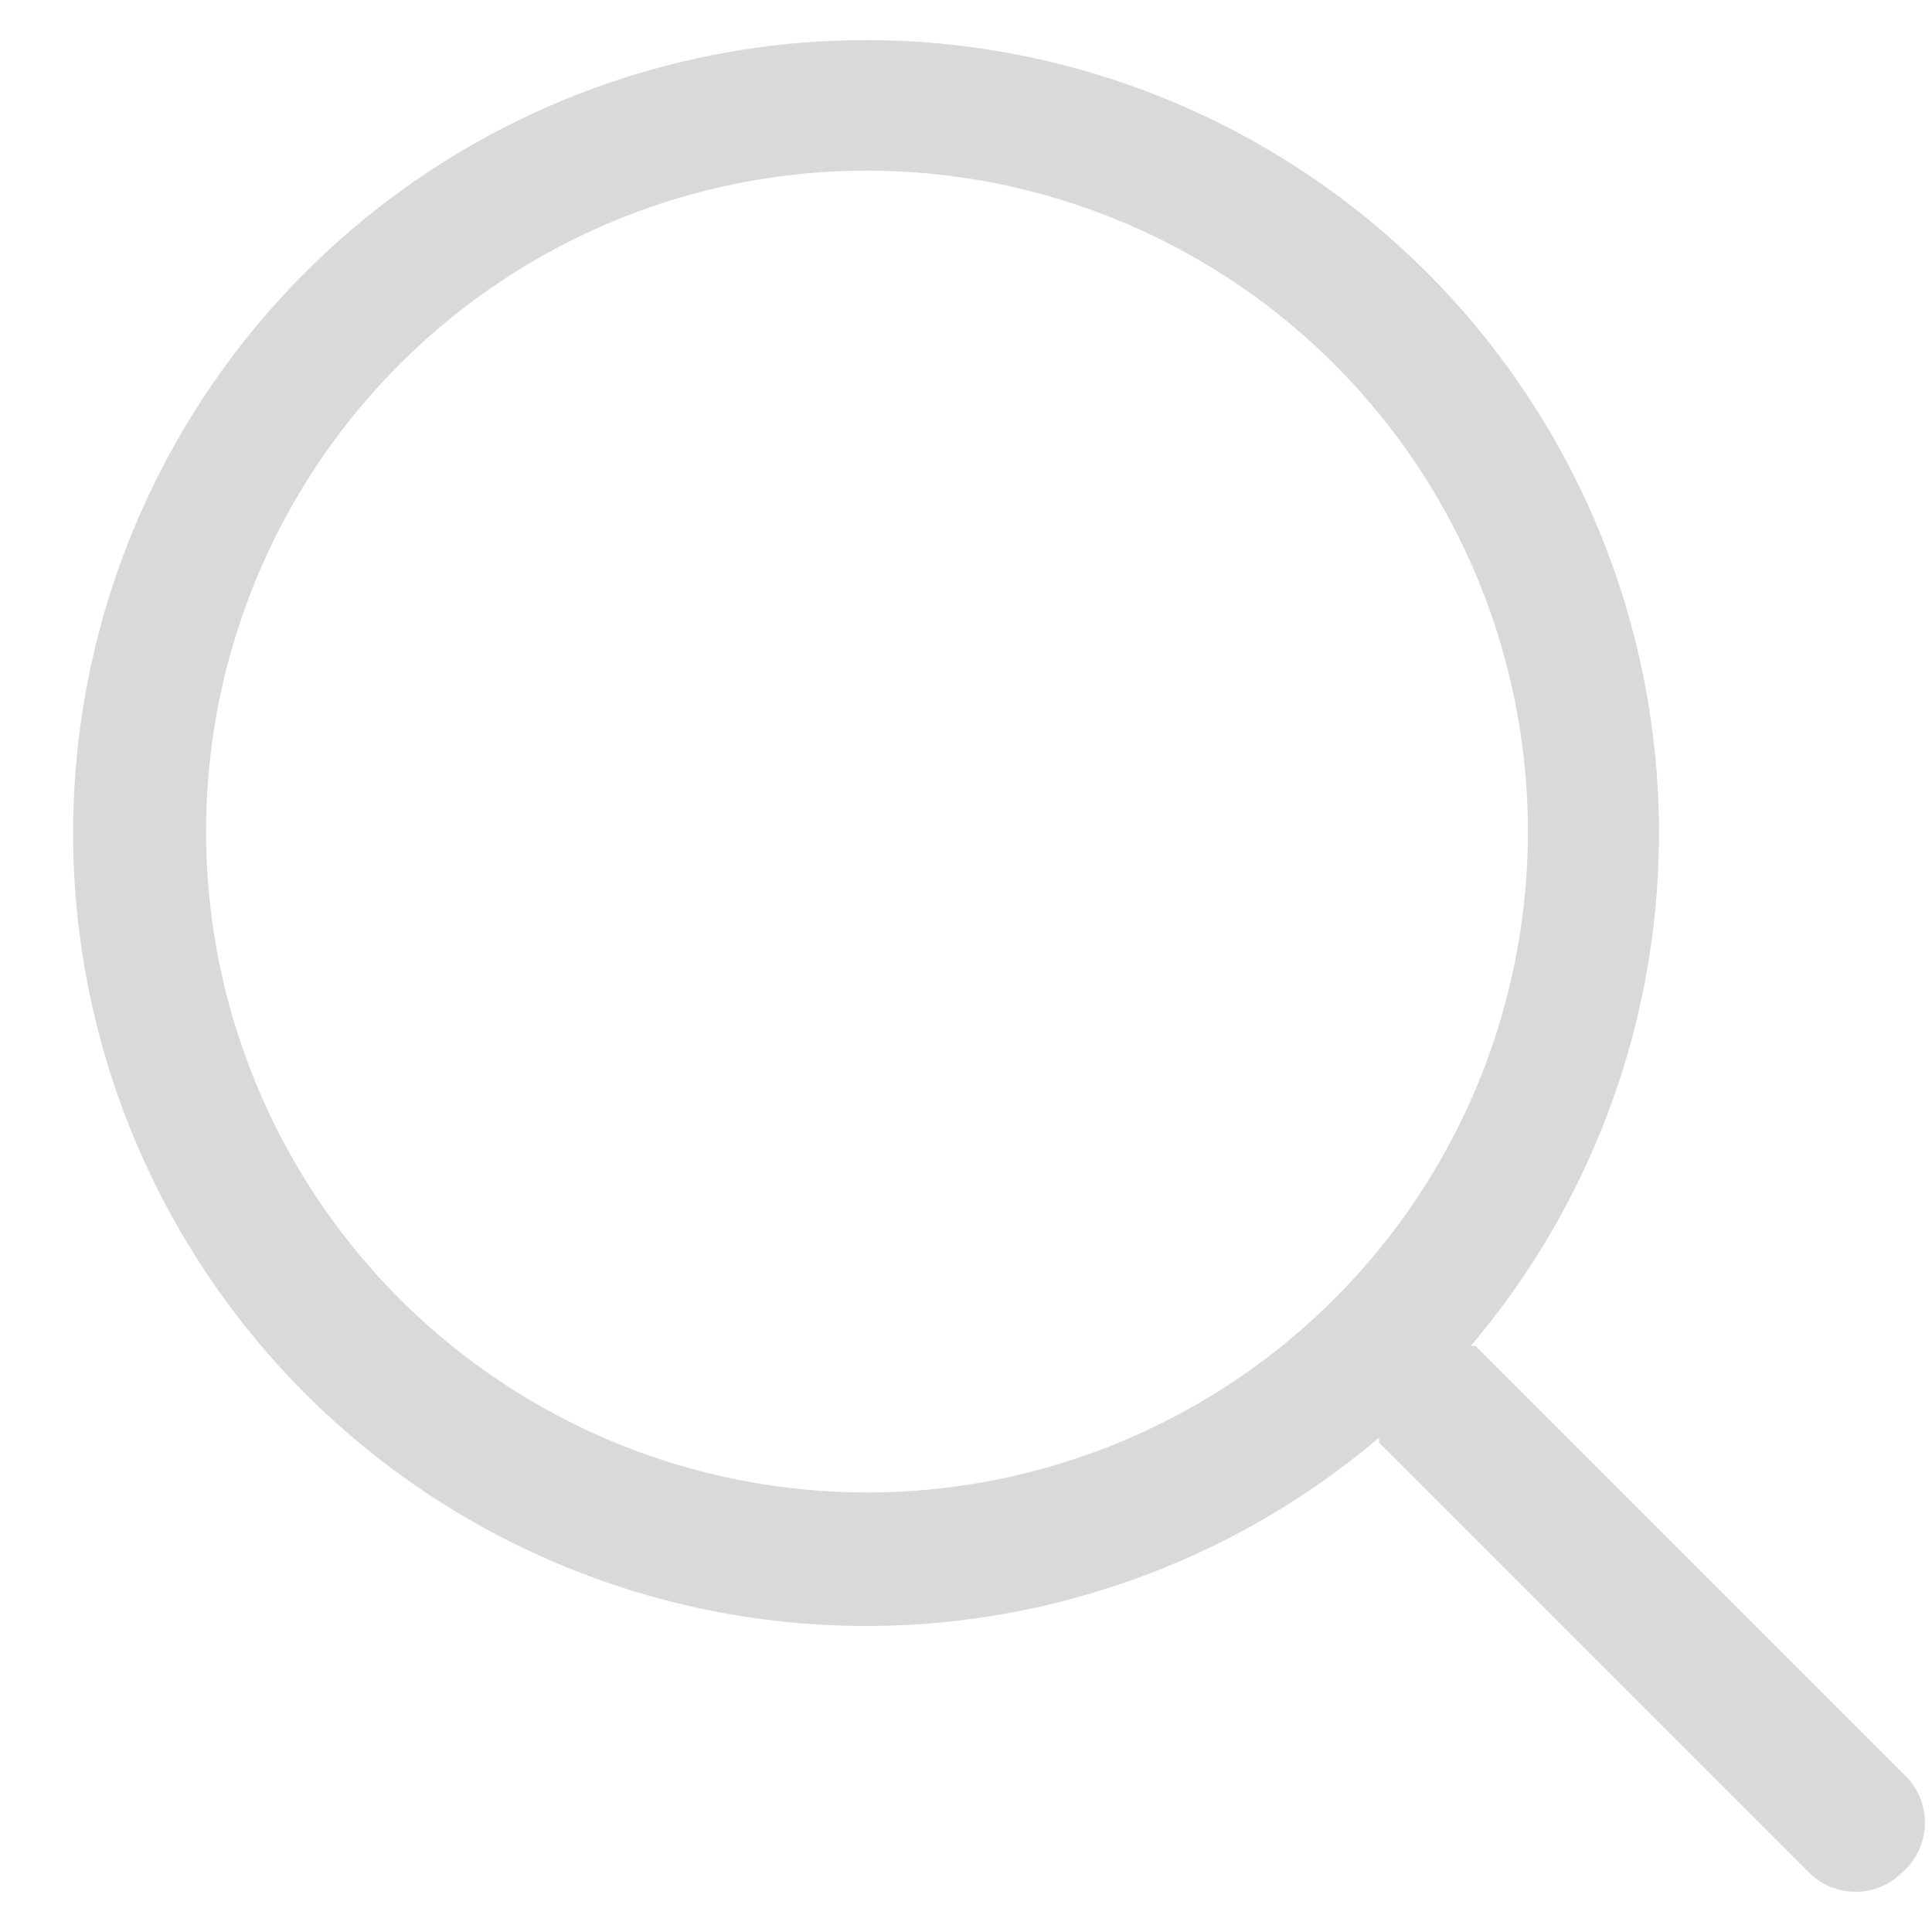 <svg viewBox="0 0 24 24" fill="none" xmlns="http://www.w3.org/2000/svg"><path d="m23.67 22.06-5.34-5.34h-.06a9.85 9.85 0 1 0-1.14 1.14v.06l5.34 5.34a.82.82 0 0 0 1.16 0 .82.82 0 0 0 .04-1.2Zm-12.9-3.52a8.2 8.2 0 1 1 0-16.42 8.2 8.2 0 0 1 0 16.42Z" fill="#D9D9D9"/></svg>